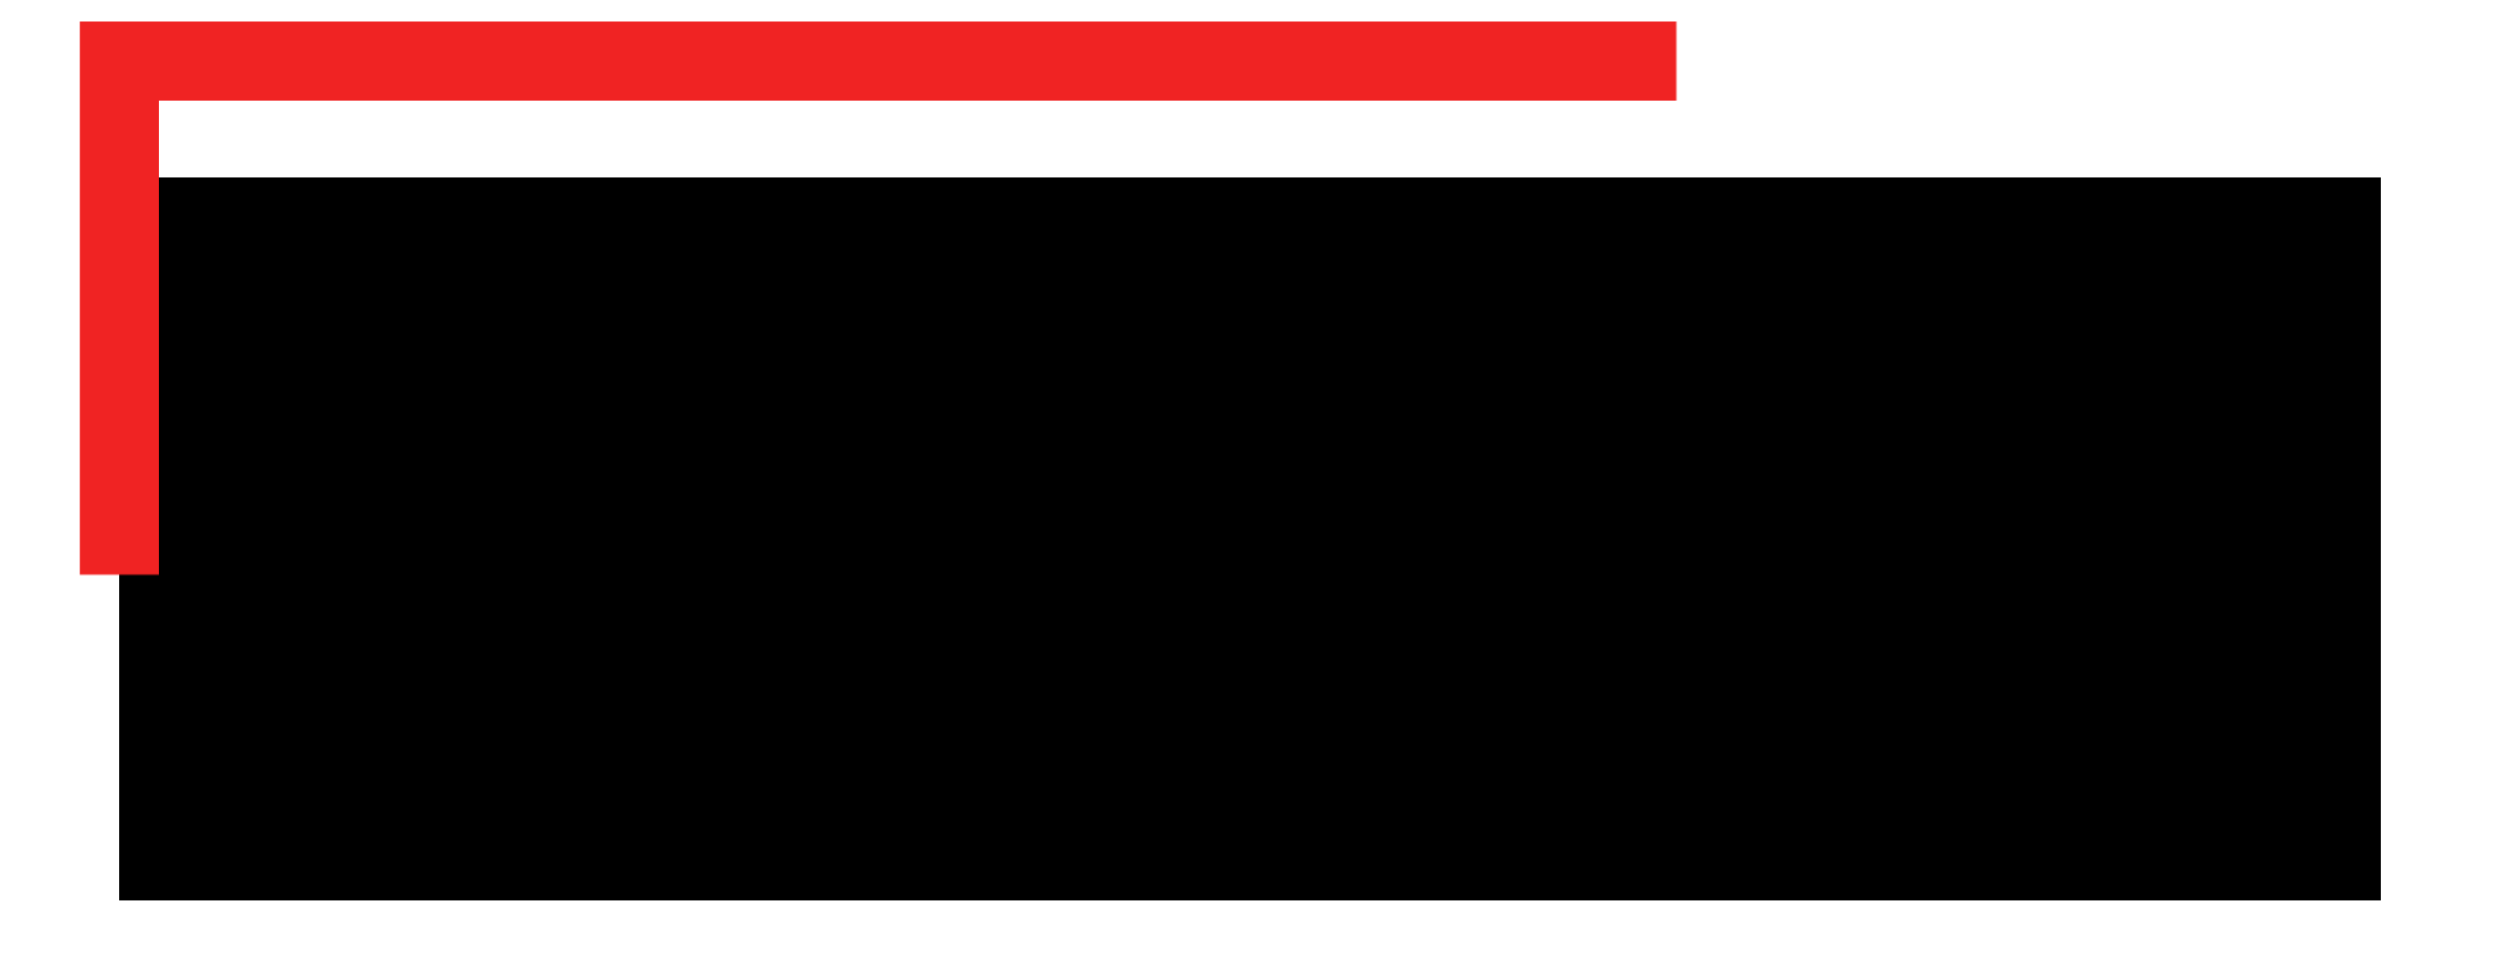 <?xml version="1.0" encoding="UTF-8" standalone="no"?>
<svg width="944px" height="363px" viewBox="0 0 944 363" version="1.1" xmlns="http://www.w3.org/2000/svg" xmlns:xlink="http://www.w3.org/1999/xlink">
    <!-- Generator: Sketch 3.7.2 (28276) - http://www.bohemiancoding.com/sketch -->
    <title>Follow Box</title>
    <desc>Created with Sketch.</desc>
    <defs>
        <polygon id="path-1" points="296 245.5 296 109 1150 109 1150 382 296 382"></polygon>
        <filter x="-50%" y="-50%" width="200%" height="200%" filterUnits="objectBoundingBox" id="filter-2">
            <feMorphology radius="15" operator="dilate" in="SourceAlpha" result="shadowSpreadOuter1"></feMorphology>
            <feOffset dx="0" dy="22" in="shadowSpreadOuter1" result="shadowOffsetOuter1"></feOffset>
            <feMorphology radius="1" operator="erode" in="SourceAlpha" result="shadowInner"></feMorphology>
            <feOffset dx="0" dy="22" in="shadowInner" result="shadowInner"></feOffset>
            <feComposite in="shadowOffsetOuter1" in2="shadowInner" operator="out" result="shadowOffsetOuter1"></feComposite>
            <feGaussianBlur stdDeviation="15" in="shadowOffsetOuter1" result="shadowBlurOuter1"></feGaussianBlur>
            <feColorMatrix values="0 0 0 0 0   0 0 0 0 0   0 0 0 0 0  0 0 0 0.5 0" type="matrix" in="shadowBlurOuter1"></feColorMatrix>
        </filter>
        <mask id="mask-3" maskContentUnits="userSpaceOnUse" maskUnits="objectBoundingBox" x="-15" y="-15" width="884" height="303">
            <rect x="281" y="94" width="884" height="303" fill="white"></rect>
            <use xlink:href="#path-1" fill="black"></use>
        </mask>
    </defs>
    <g id="Welcome" stroke="none" stroke-width="1" fill="none" fill-rule="evenodd">
        <g id="Desktop-HD-2-page5" transform="translate(-251, -86)">
            <g id="Follow-Box">
                <use fill="black" fill-opacity="1" filter="url(#filter-2)" xlink:href="#path-1"></use>
                <use stroke="#F02323" mask="url(#mask-3)" stroke-width="30" xlink:href="#path-1"></use>
            </g>
        </g>
    </g>
</svg>